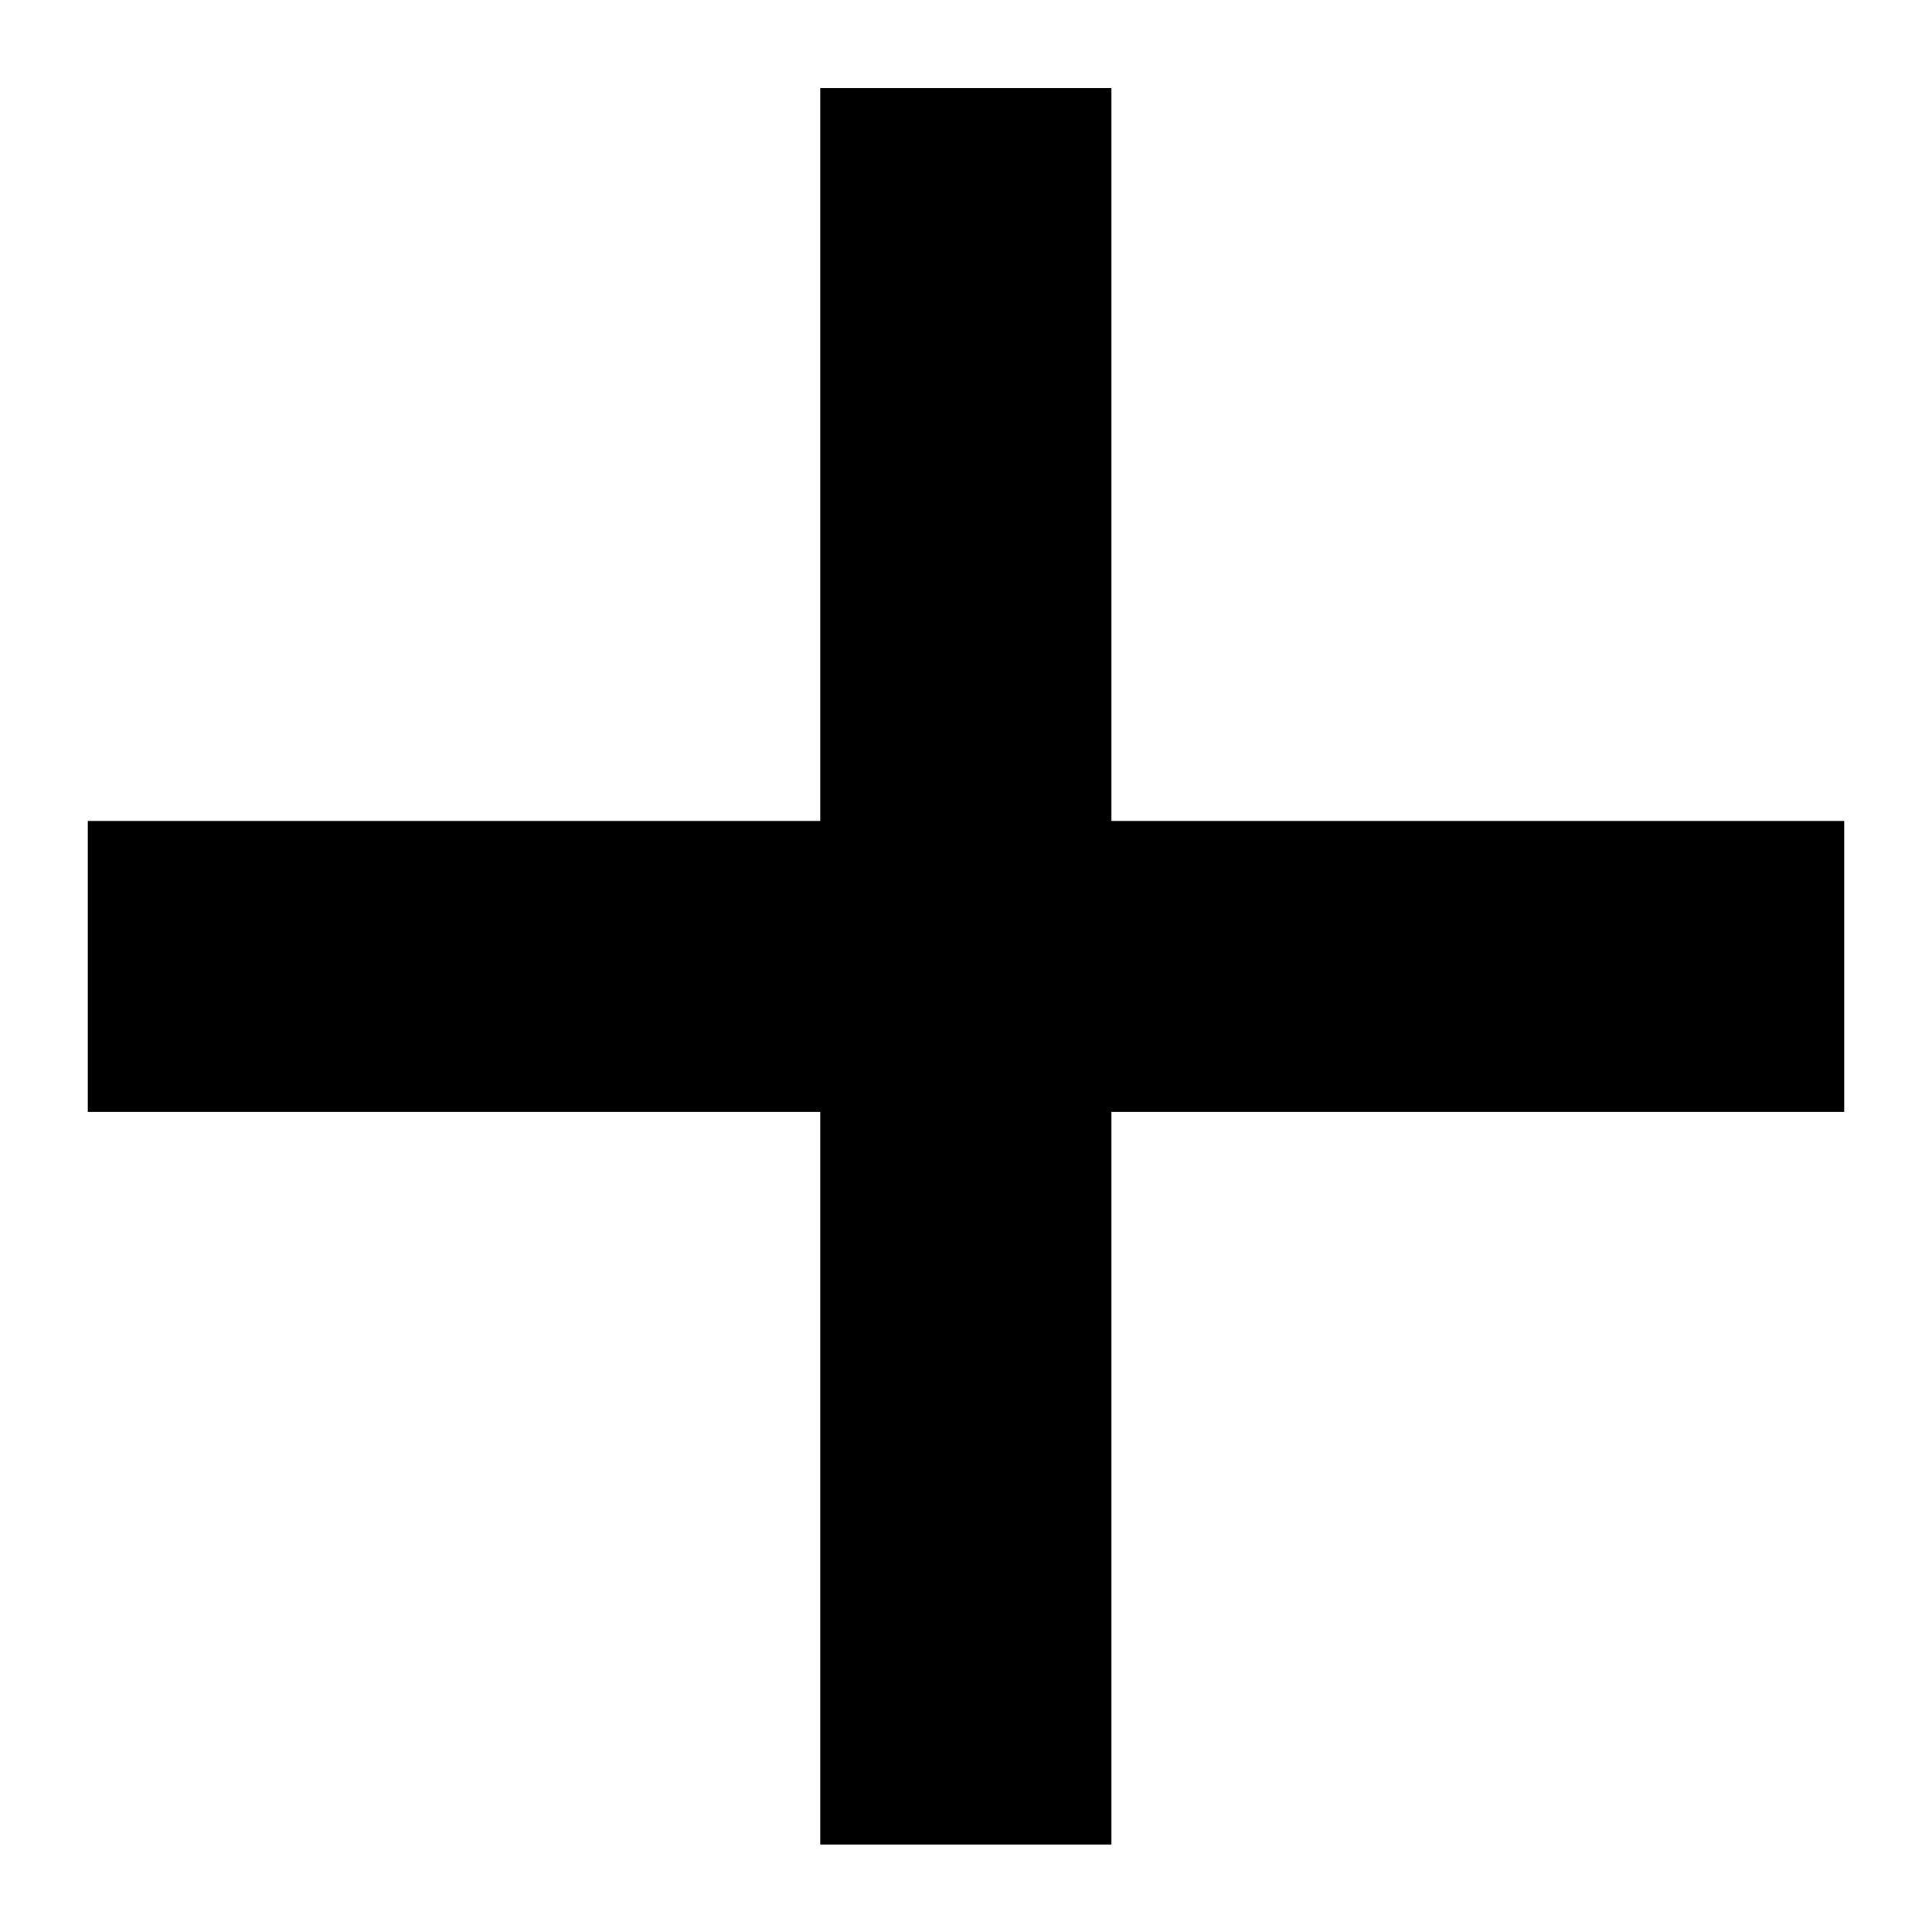 <svg xmlns="http://www.w3.org/2000/svg" width="11" height="11" viewBox="0 0 11 11">
  <path id="Path_3940" data-name="Path 3940" d="M-16813.83,14502v-4.171h-4.17v-1.657h4.17V14492h1.658v4.172h4.172v1.657h-4.172V14502Z" transform="translate(16818.5 -14491.498)" stroke="rgba(0,0,0,0)" stroke-width="1"/>
</svg>
